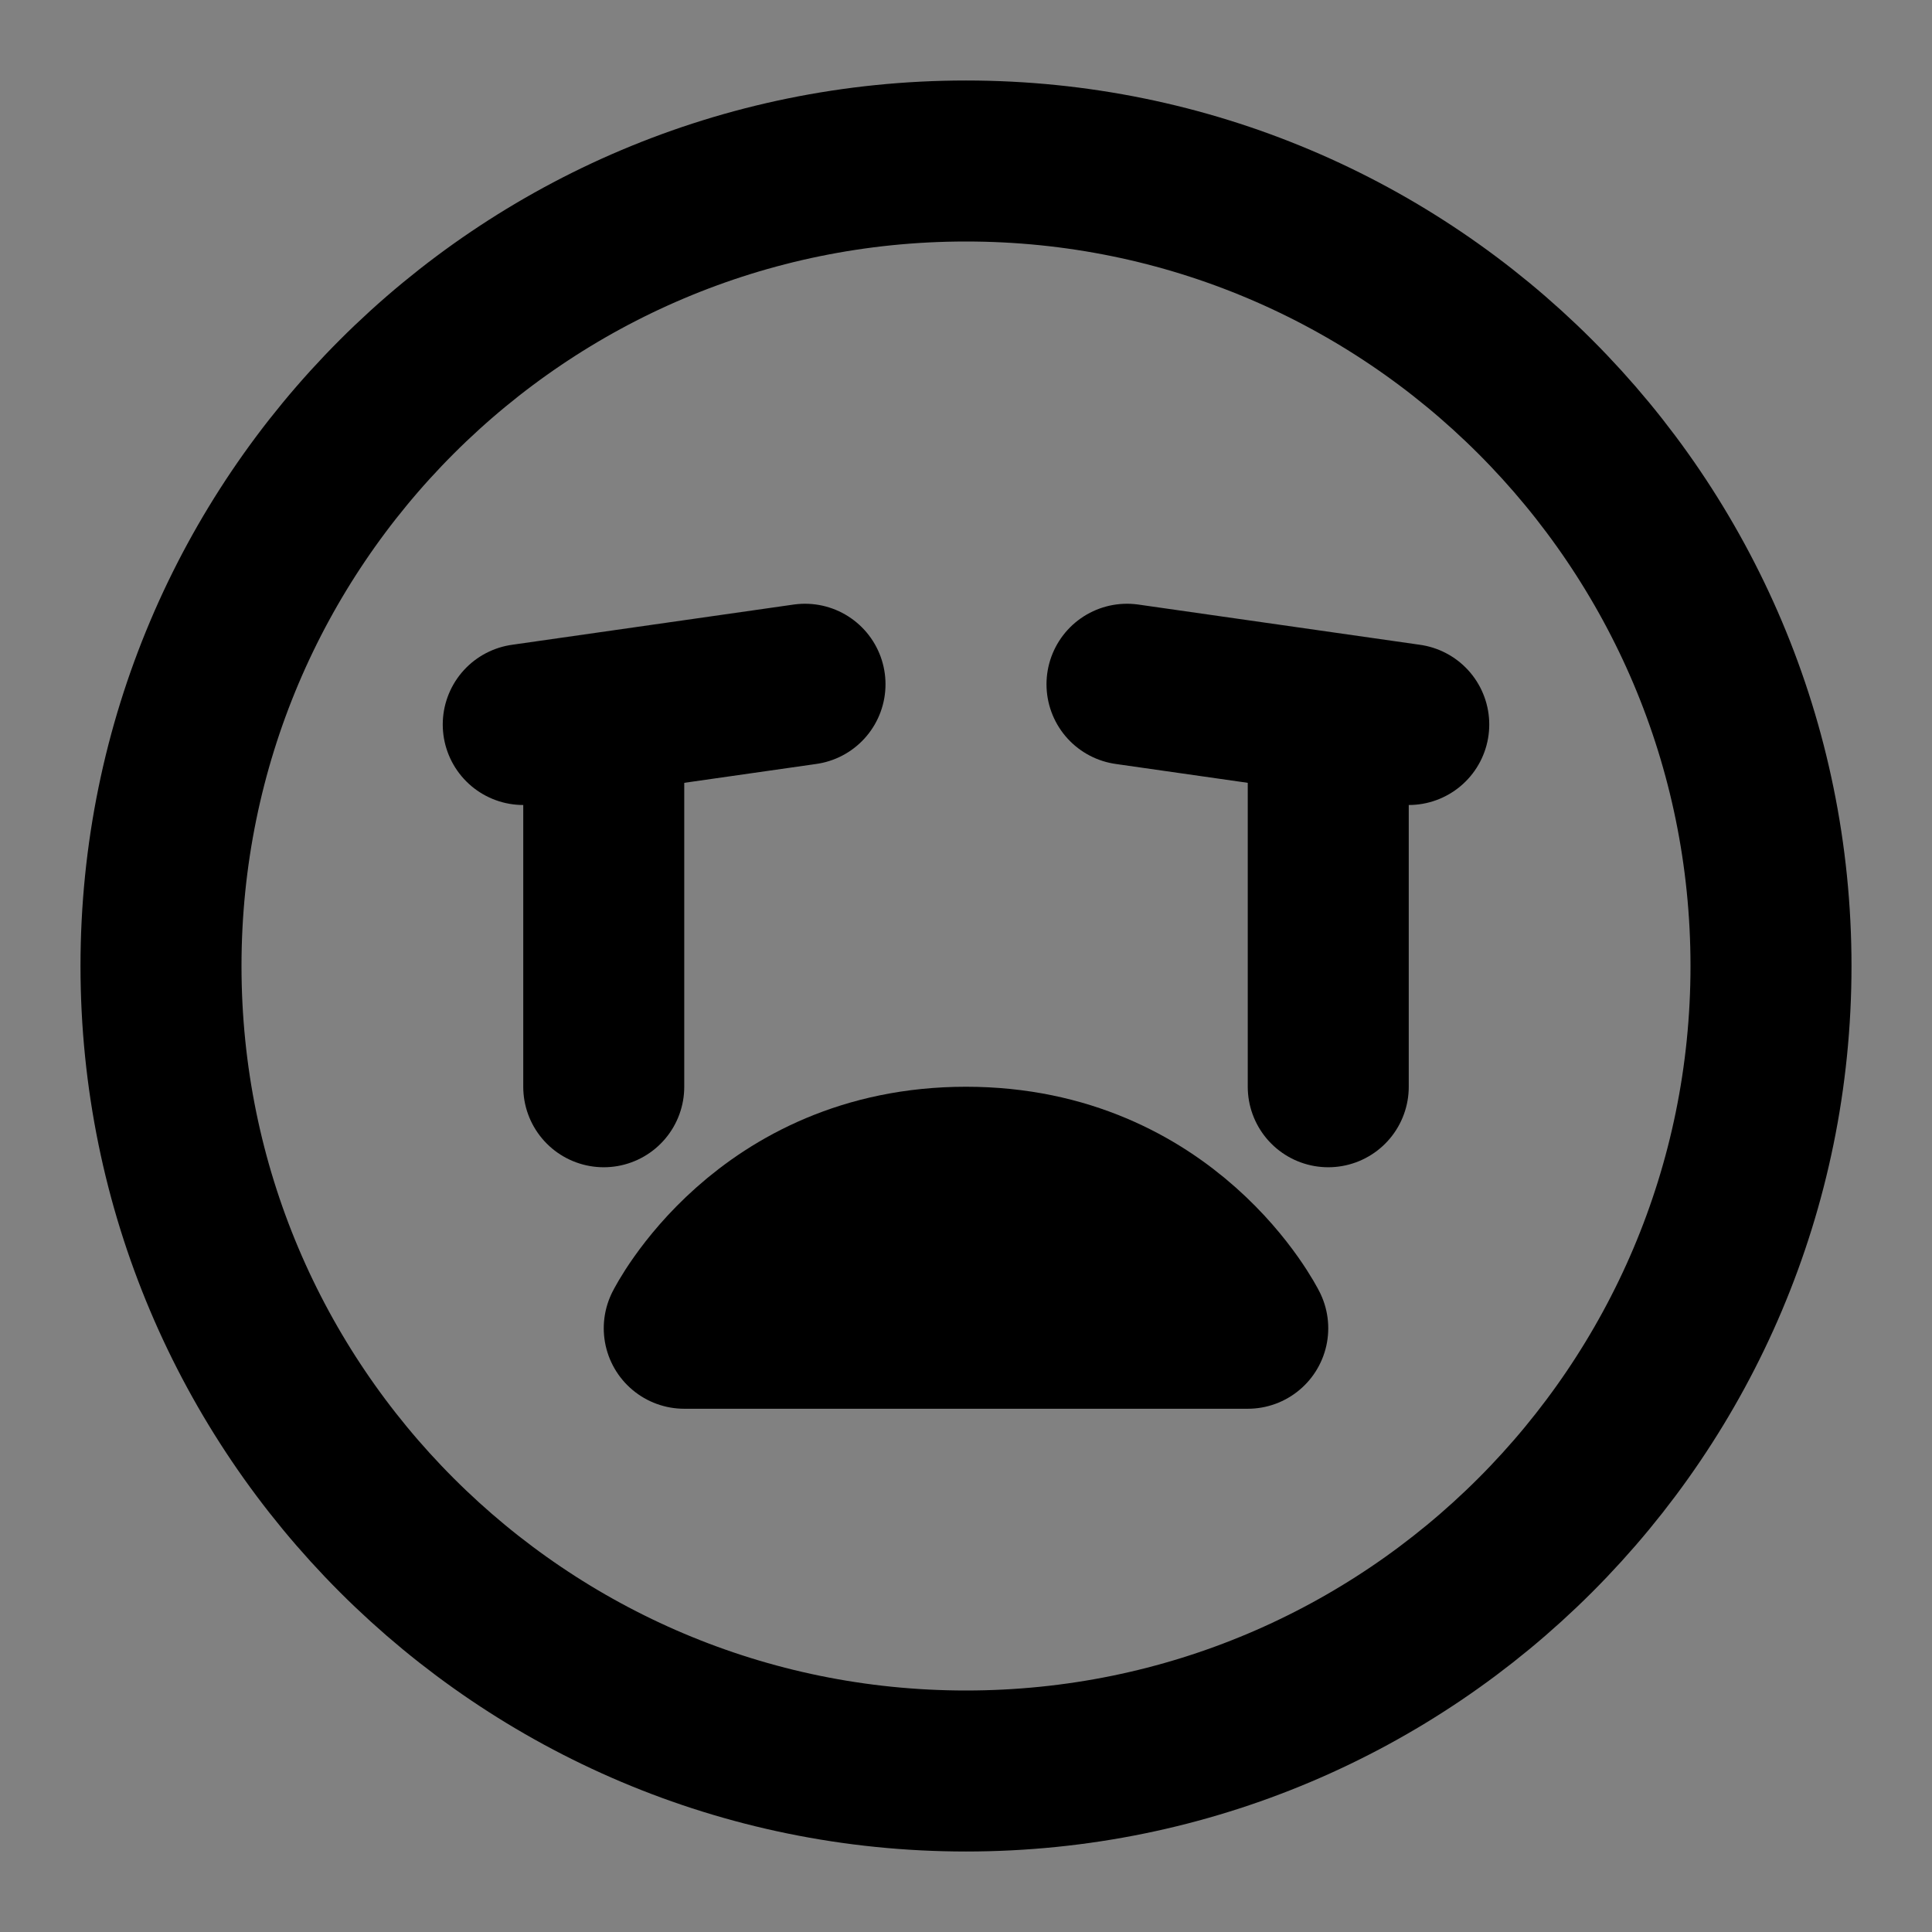 <?xml version="1.0" encoding="UTF-8"?><svg width="1em" height="1em" viewBox="0 0 48 48" fill="none" xmlns="http://www.w3.org/2000/svg"><rect x="0" y="0" width="48" height="48" fill="#808080" stroke="none"/><rect width="48" height="48" fill="white" fill-opacity="0.01"/><path d="M24 44C35.046 44 44 35.046 44 24C44 12.954 35.046 4 24 4C12.954 4 4 12.954 4 24C4 35.046 12.954 44 24 44Z" fill="none" stroke="currentColor" stroke-width="4" stroke-linejoin="round"/><path d="M24 29C29 29 31 33 31 33H17C17 33 19 29 24 29Z" stroke="currentColor" stroke-width="4" stroke-linecap="round" stroke-linejoin="round"/><path d="M35 18L28 17" stroke="currentColor" stroke-width="4" stroke-linecap="round" stroke-linejoin="round"/><path d="M33 18V27" stroke="currentColor" stroke-width="4" stroke-linecap="round" stroke-linejoin="round"/><path d="M20 17L13 18" stroke="currentColor" stroke-width="4" stroke-linecap="round" stroke-linejoin="round"/><path d="M15 18V27" stroke="currentColor" stroke-width="4" stroke-linecap="round" stroke-linejoin="round"/></svg>